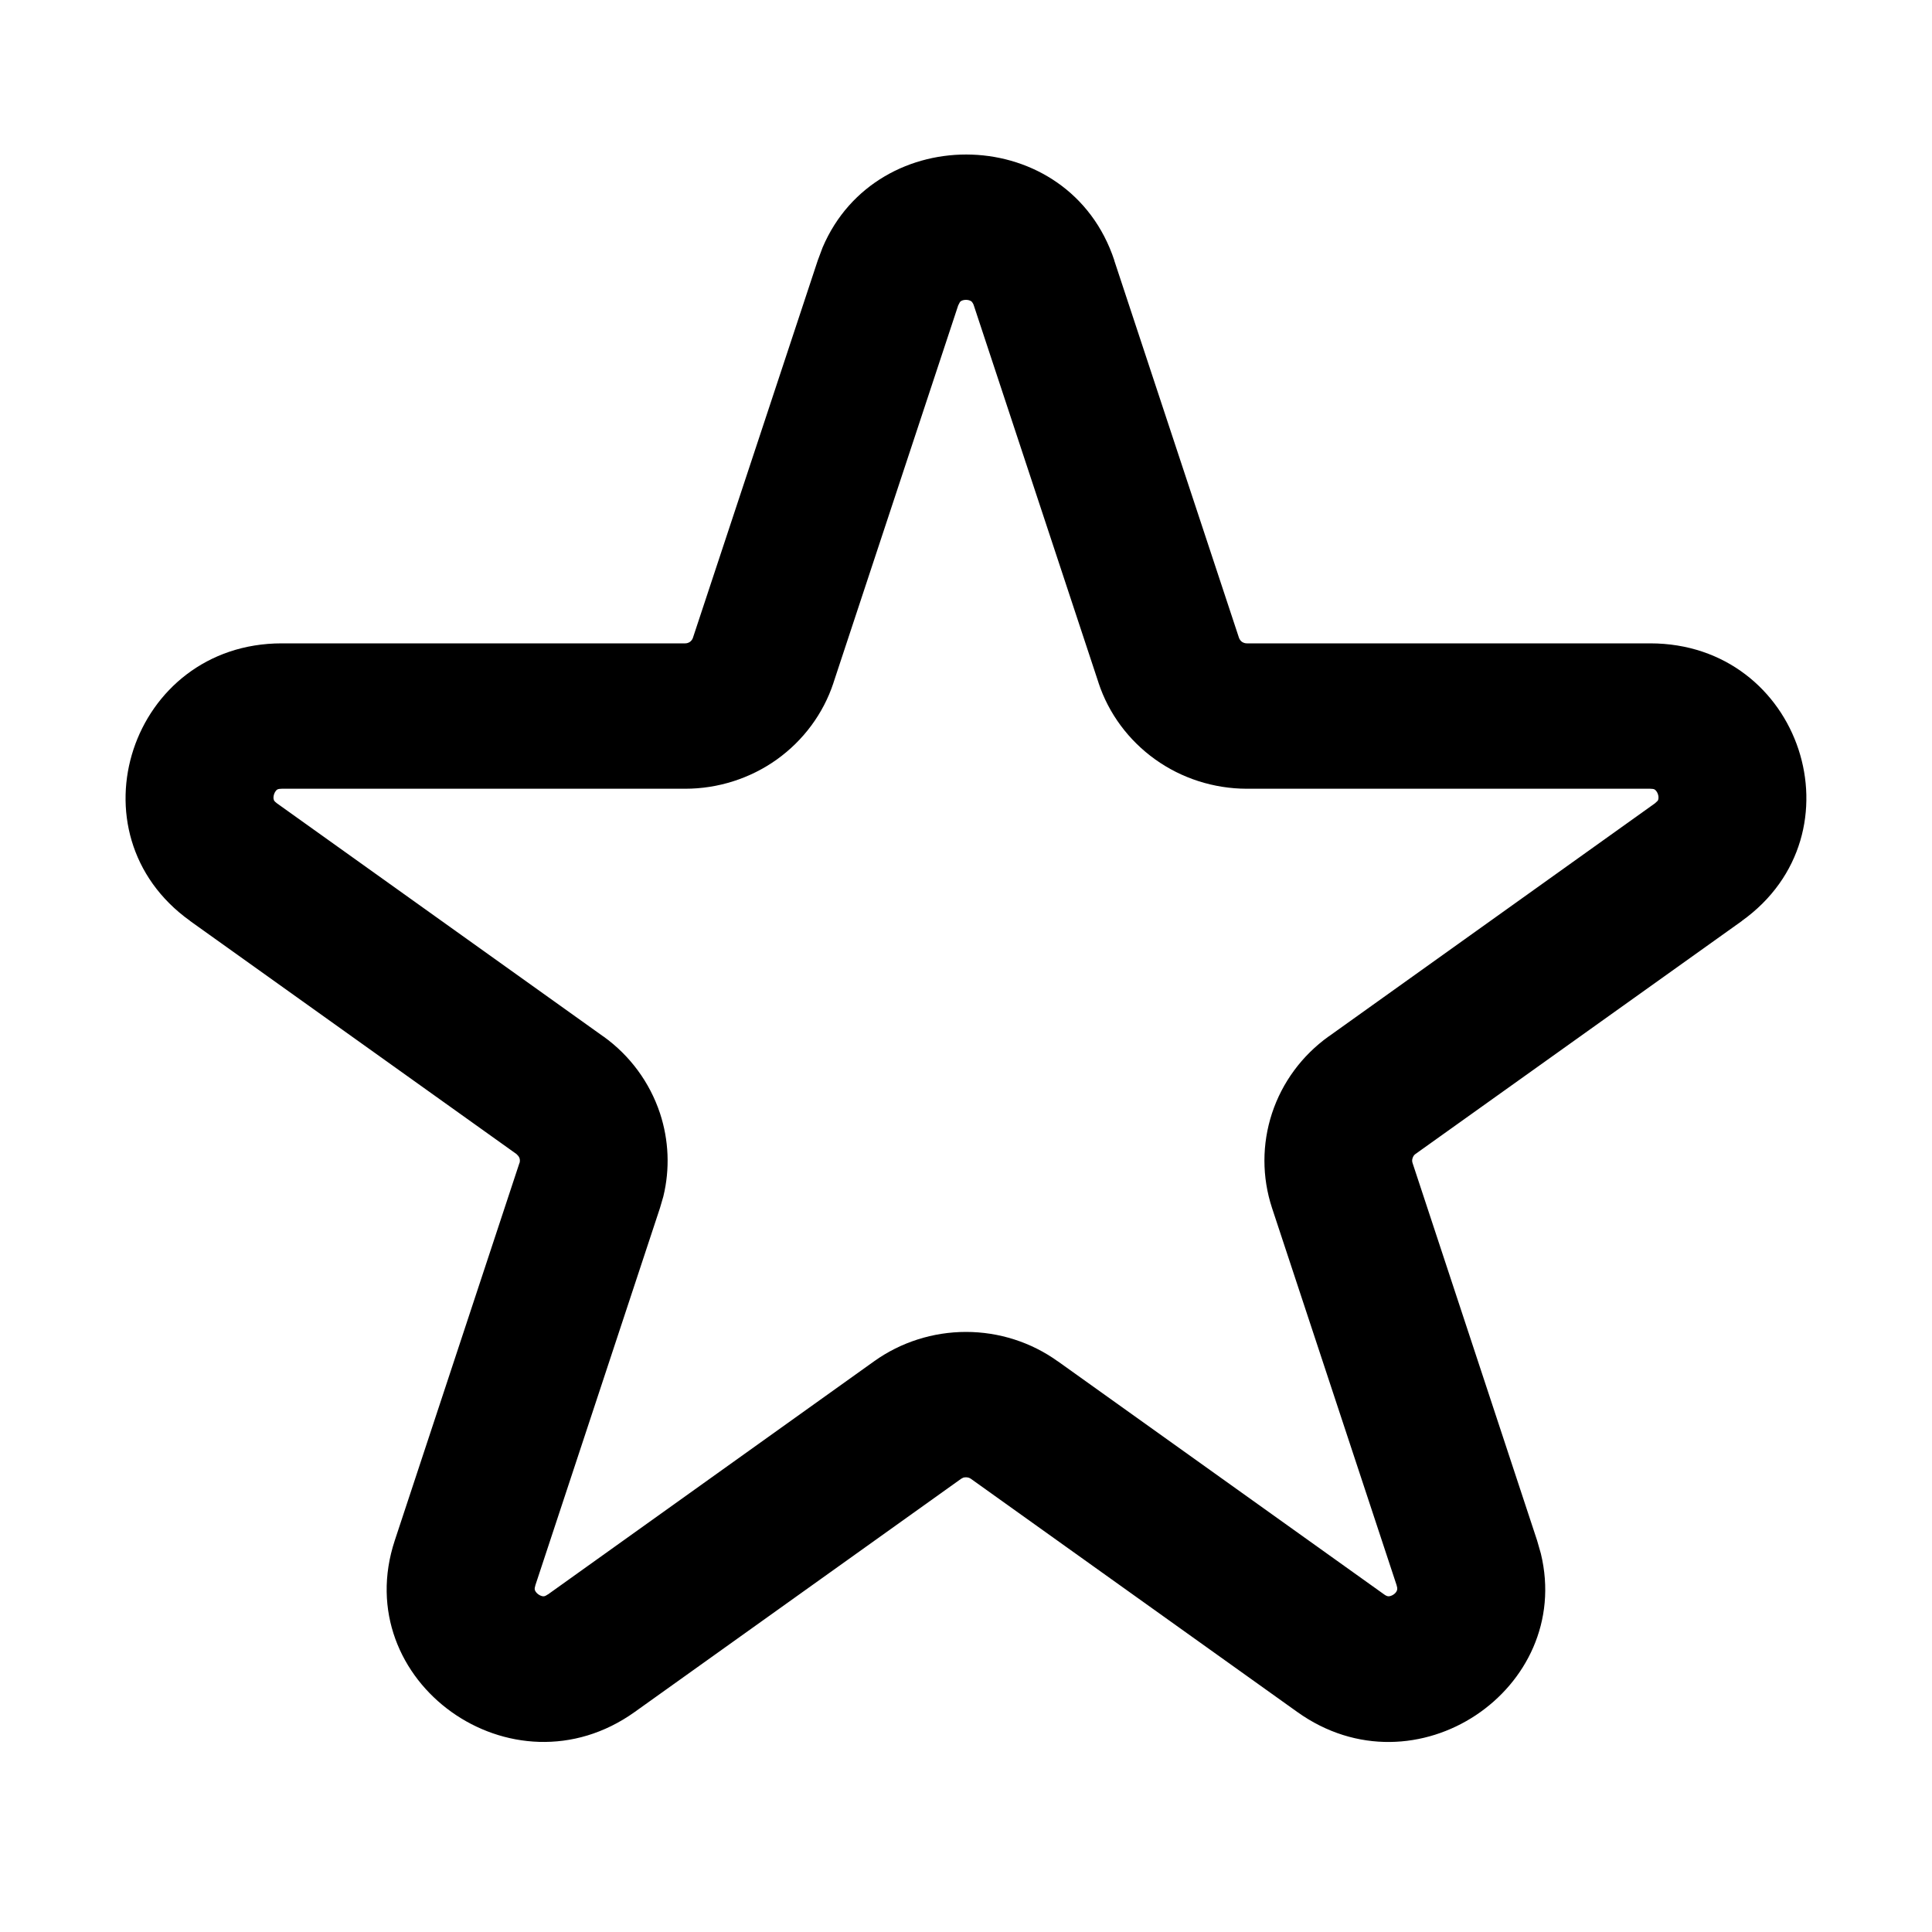 <svg viewBox="0 0 20 20" fill="none" xmlns="http://www.w3.org/2000/svg">
<path d="M8.515 2.563C9.078 1.237 11.068 1.278 11.536 2.697H11.535L12.826 6.603C12.832 6.619 12.842 6.633 12.856 6.644C12.871 6.654 12.889 6.66 12.907 6.66H17.082C18.649 6.66 19.294 8.629 18.032 9.533L18.032 9.534L14.653 11.946C14.638 11.956 14.628 11.972 14.623 11.989C14.617 12.006 14.617 12.023 14.623 12.04L15.912 15.947L15.951 16.083C16.29 17.483 14.655 18.599 13.429 17.722L10.05 15.308C10.036 15.298 10.018 15.293 10 15.293C9.991 15.293 9.982 15.294 9.973 15.296L9.95 15.308L6.571 17.722C5.305 18.627 3.603 17.407 4.087 15.946L5.377 12.04H5.378C5.383 12.024 5.383 12.005 5.378 11.989C5.375 11.981 5.37 11.973 5.365 11.966L5.347 11.947L1.968 9.534V9.533C0.703 8.628 1.354 6.66 2.917 6.66H7.094C7.111 6.66 7.129 6.654 7.143 6.644C7.157 6.633 7.168 6.619 7.173 6.603L8.465 2.697L8.515 2.563ZM10 3.104C9.975 3.104 9.956 3.111 9.947 3.118C9.942 3.121 9.939 3.124 9.936 3.129L9.919 3.162L8.628 7.068V7.069C8.523 7.387 8.317 7.665 8.042 7.862C7.766 8.059 7.433 8.165 7.093 8.165H2.917C2.897 8.165 2.886 8.168 2.88 8.169C2.875 8.171 2.87 8.173 2.866 8.176C2.858 8.183 2.845 8.198 2.837 8.222C2.829 8.247 2.83 8.267 2.834 8.277C2.835 8.282 2.836 8.286 2.84 8.291C2.843 8.295 2.851 8.304 2.867 8.316L6.245 10.729H6.246C6.522 10.927 6.726 11.205 6.832 11.524C6.924 11.803 6.936 12.101 6.867 12.385L6.832 12.505L5.542 16.411V16.412C5.536 16.431 5.535 16.443 5.535 16.448C5.535 16.454 5.537 16.458 5.538 16.463C5.542 16.473 5.552 16.49 5.573 16.505C5.594 16.52 5.613 16.524 5.624 16.525C5.629 16.525 5.633 16.524 5.639 16.523C5.644 16.521 5.655 16.517 5.672 16.505H5.673L9.05 14.091C9.326 13.894 9.659 13.788 10 13.788C10.341 13.788 10.673 13.894 10.948 14.091H10.949L14.328 16.505C14.344 16.517 14.356 16.521 14.361 16.523C14.366 16.524 14.371 16.525 14.376 16.525C14.387 16.524 14.407 16.52 14.428 16.505C14.448 16.491 14.458 16.474 14.461 16.464C14.463 16.459 14.464 16.454 14.464 16.448C14.465 16.442 14.464 16.431 14.458 16.412V16.411L13.168 12.505C13.063 12.186 13.063 11.843 13.168 11.524C13.273 11.205 13.478 10.927 13.754 10.729H13.755L17.132 8.316L17.159 8.291C17.163 8.286 17.165 8.282 17.166 8.277C17.169 8.266 17.171 8.246 17.163 8.222C17.155 8.198 17.142 8.183 17.133 8.176C17.13 8.173 17.125 8.171 17.12 8.169C17.115 8.168 17.103 8.165 17.082 8.165H12.905C12.565 8.164 12.233 8.058 11.958 7.861C11.683 7.664 11.477 7.387 11.372 7.069V7.068L10.081 3.162C10.075 3.143 10.067 3.133 10.064 3.129C10.061 3.124 10.057 3.12 10.053 3.118C10.044 3.112 10.026 3.104 10 3.104Z" fill="currentColor"/>
</svg>
